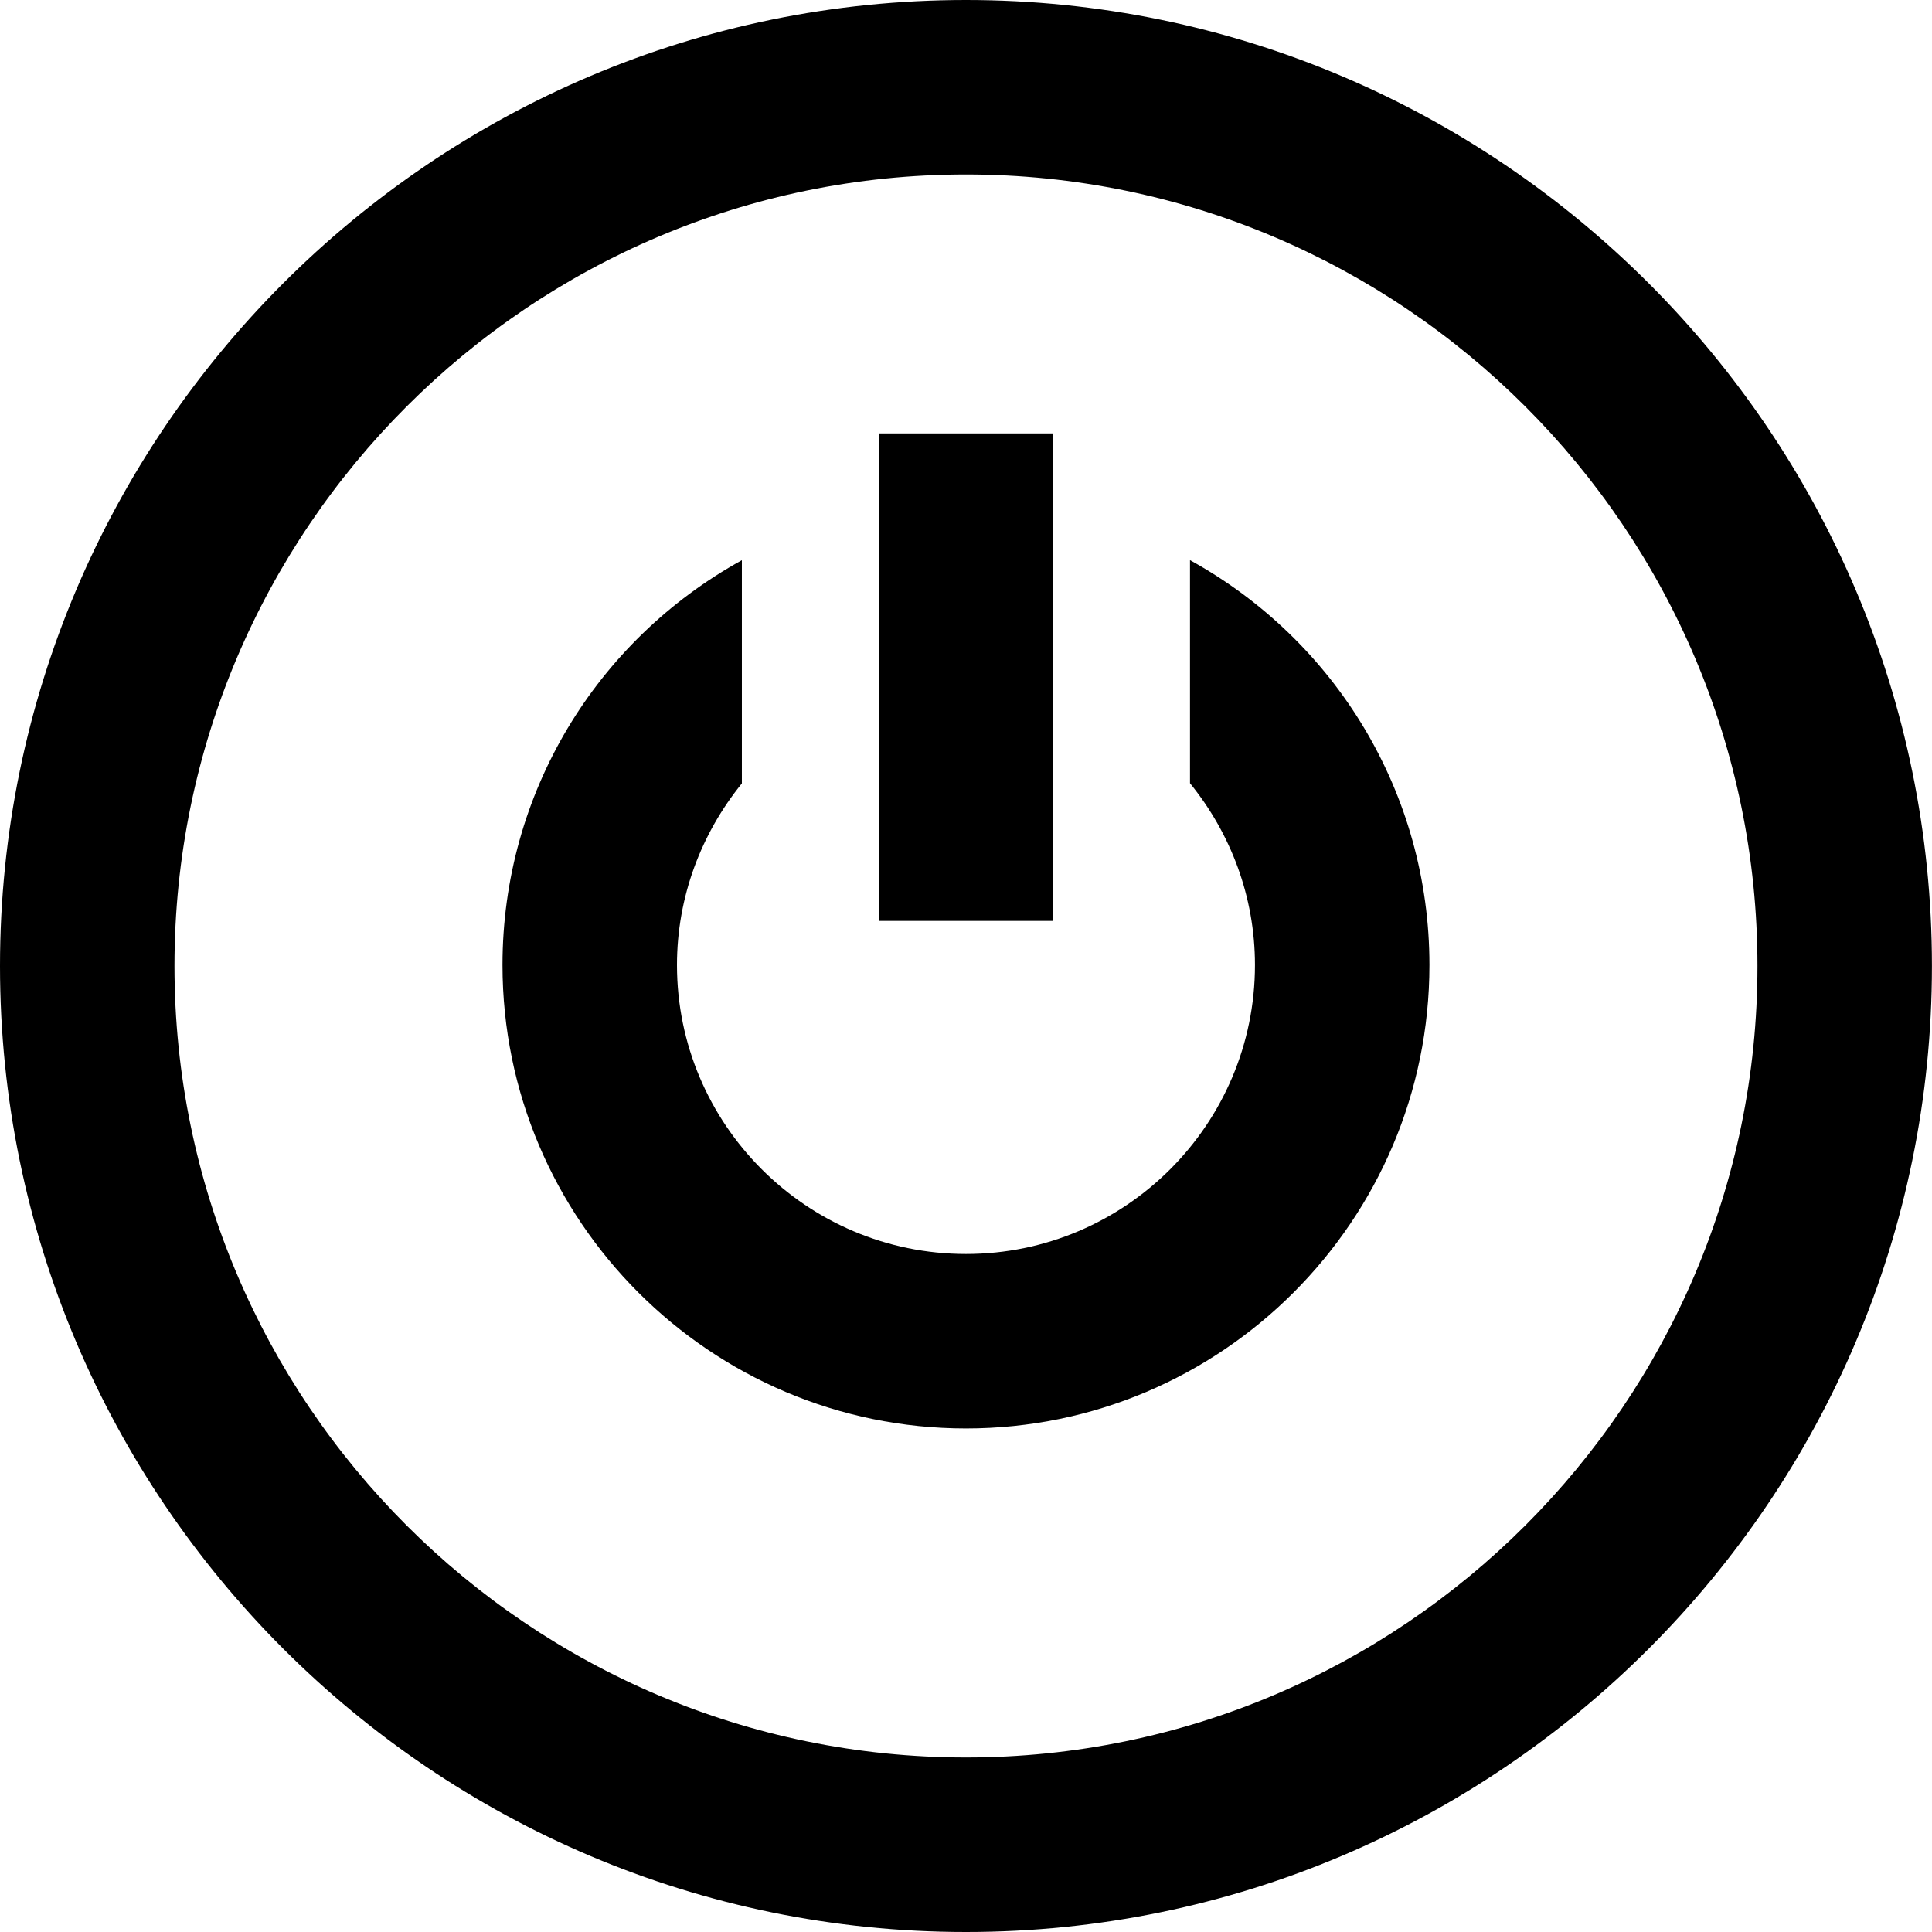 <svg xmlns="http://www.w3.org/2000/svg" width="33.219" height="33.219"><path d="M20.461 9.631v3.836c.7.863 1.117 1.951 1.117 3.125 0 2.74-2.229 4.969-4.969 4.969s-4.969-2.229-4.969-4.969c0-1.172.417-2.259 1.116-3.122v-3.838c-2.506 1.382-4.116 4.013-4.116 6.96 0 4.394 3.575 7.969 7.969 7.969s7.969-3.575 7.969-7.969c0-2.948-1.611-5.58-4.117-6.961z"/><rect x="15.109" y="7.452" width="3" height="8.382"/><path d="M16.609 33.219c-9.158 0-16.609-7.451-16.609-16.61s7.451-16.609 16.609-16.609 16.609 7.451 16.609 16.609-7.45 16.61-16.609 16.61zm0-30.219c-7.504 0-13.609 6.105-13.609 13.609s6.105 13.609 13.609 13.609 13.609-6.105 13.609-13.609-6.105-13.609-13.609-13.609z"/></svg>